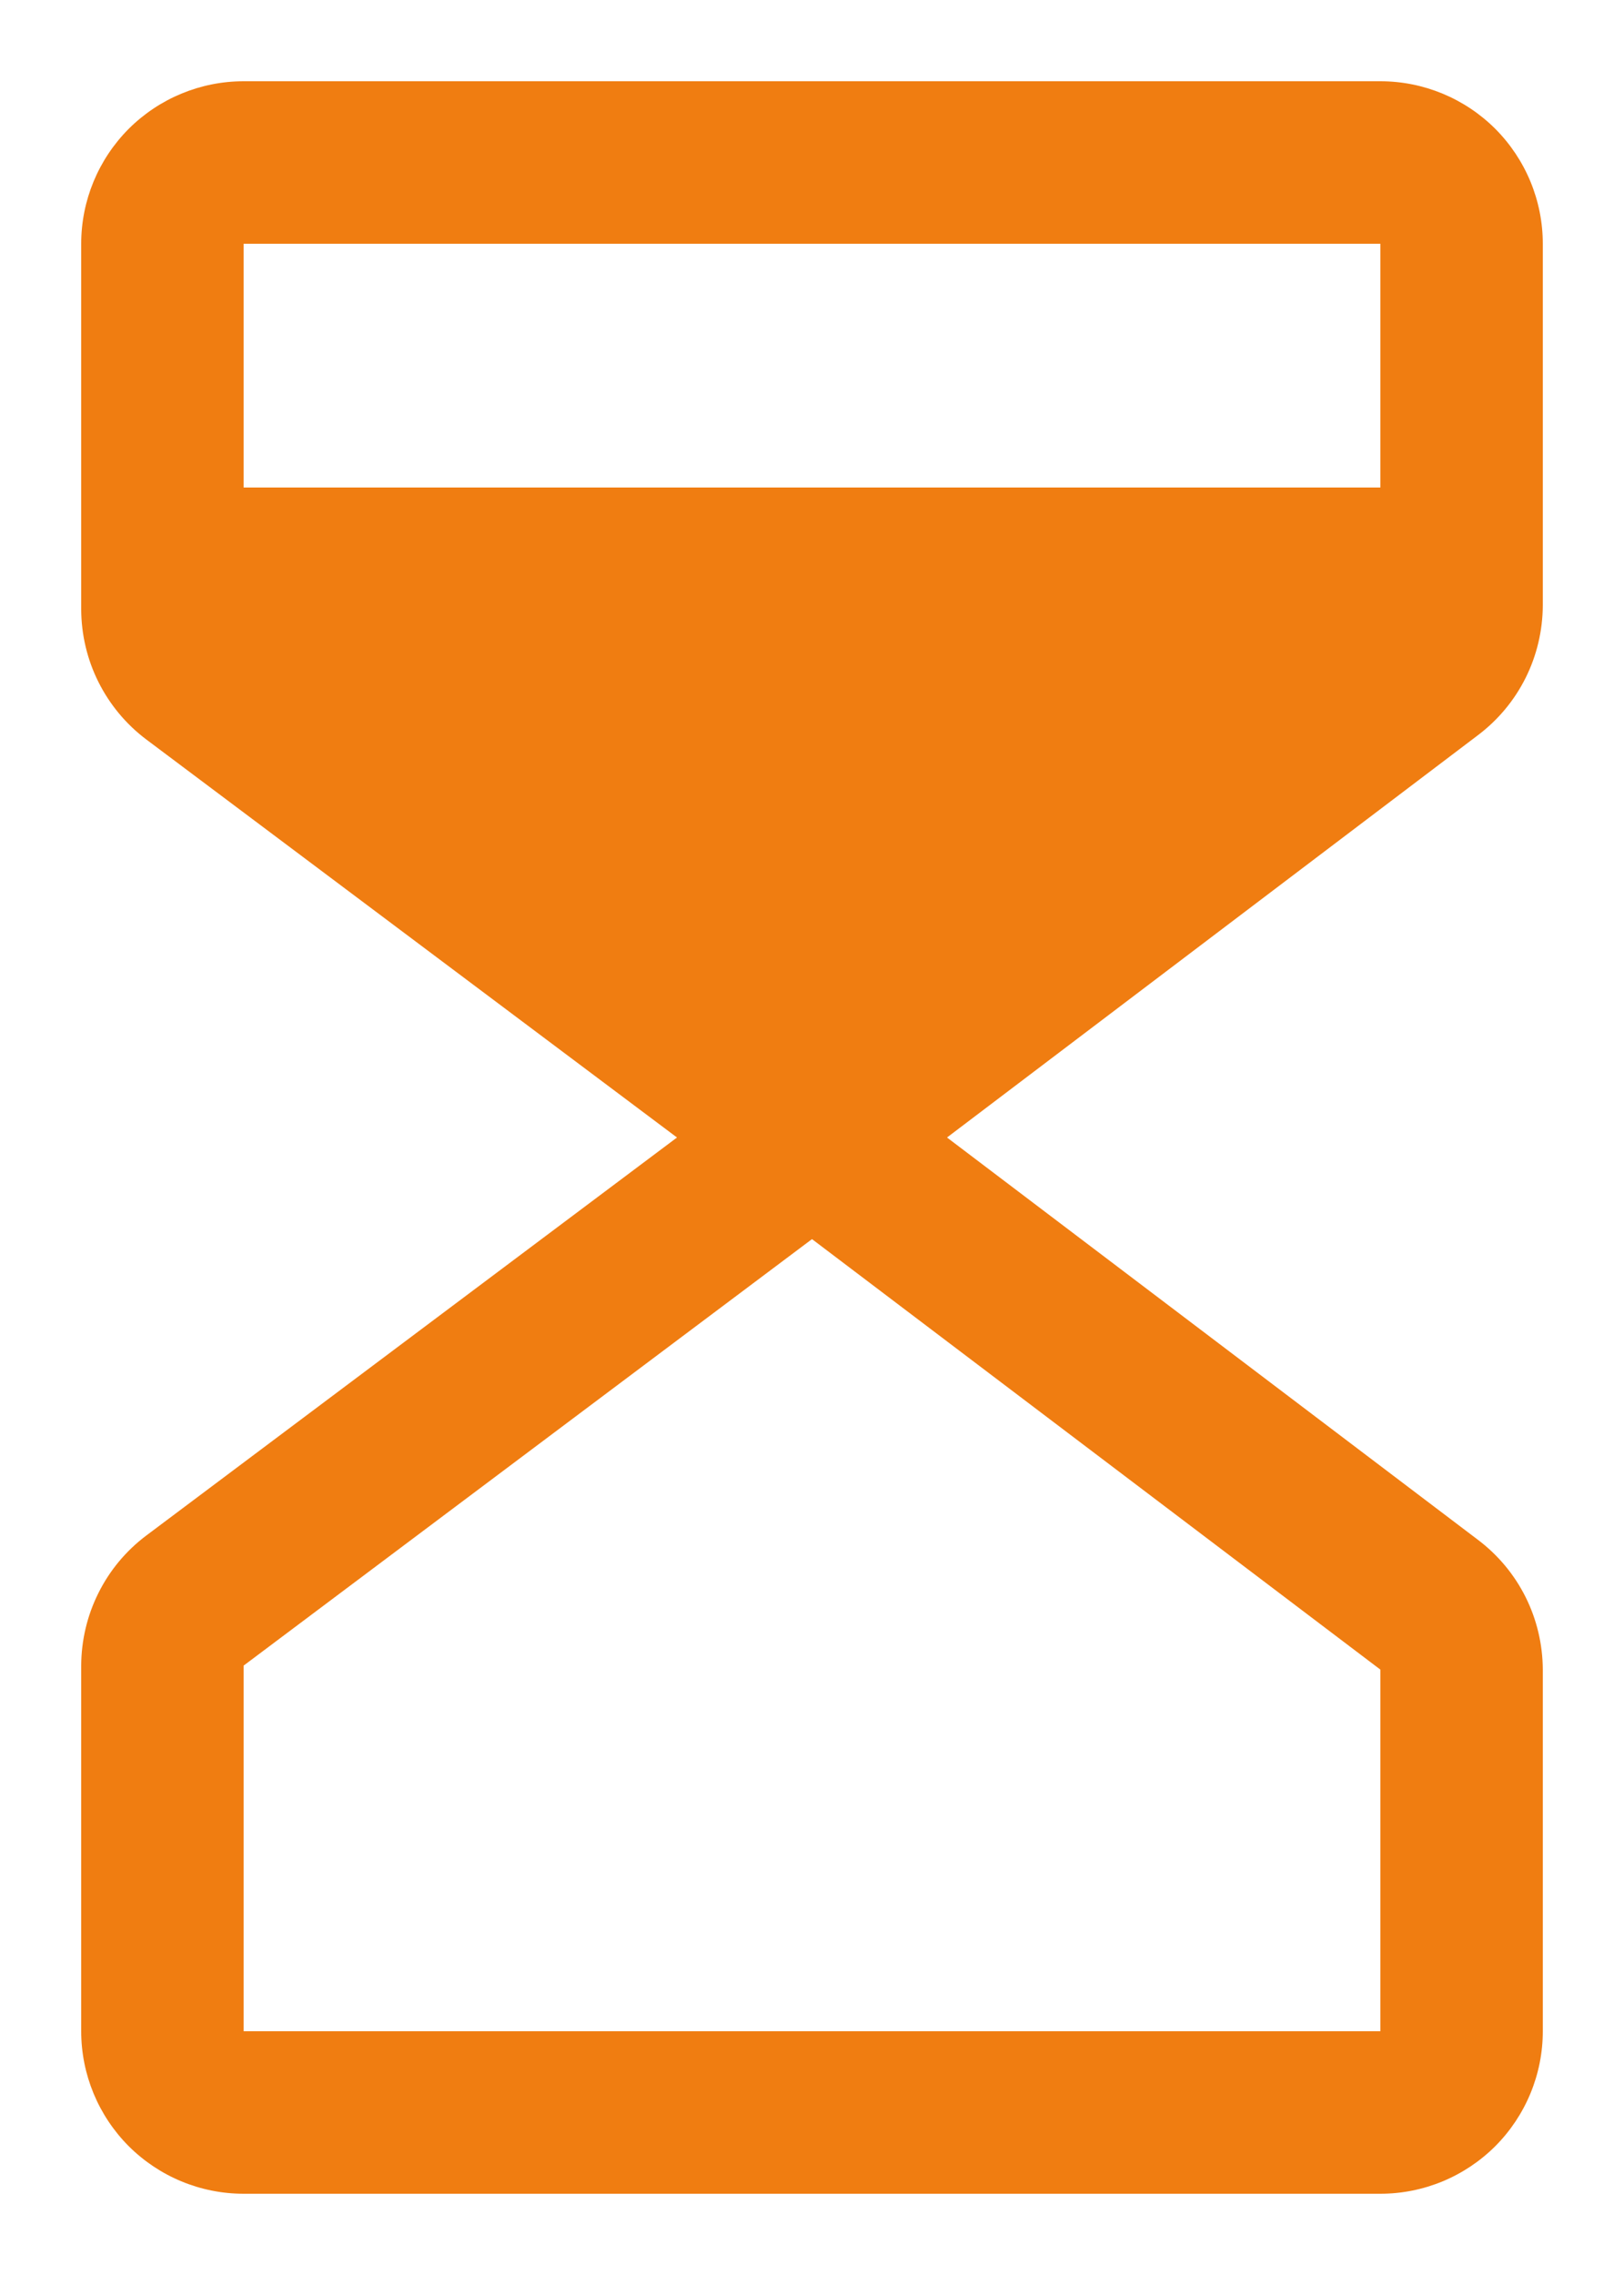 <svg width="15" height="21" viewBox="0 0 15 21" fill="none" xmlns="http://www.w3.org/2000/svg">
<path d="M14.25 5.588V2.25C14.25 1.852 14.092 1.471 13.811 1.189C13.529 0.908 13.148 0.75 12.75 0.75H2.25C1.852 0.75 1.471 0.908 1.189 1.189C0.908 1.471 0.75 1.852 0.75 2.25V5.625C0.751 5.858 0.805 6.087 0.909 6.295C1.013 6.503 1.164 6.685 1.35 6.825L6.253 10.5L1.35 14.175C1.164 14.315 1.013 14.496 0.909 14.705C0.805 14.913 0.751 15.142 0.75 15.375V18.75C0.75 19.148 0.908 19.529 1.189 19.811C1.471 20.092 1.852 20.25 2.25 20.25H12.75C13.148 20.25 13.529 20.092 13.811 19.811C14.092 19.529 14.25 19.148 14.25 18.75V15.412C14.249 15.18 14.195 14.95 14.091 14.742C13.987 14.534 13.836 14.353 13.65 14.213L8.747 10.5L13.65 6.787C13.836 6.647 13.987 6.466 14.091 6.258C14.195 6.05 14.249 5.82 14.25 5.588ZM12.75 2.25V4.5H2.25V2.25H12.75ZM12.75 18.75H2.25V15.375L7.5 11.438L12.75 15.412V18.75Z" fill="#F07D11"/>
</svg>
